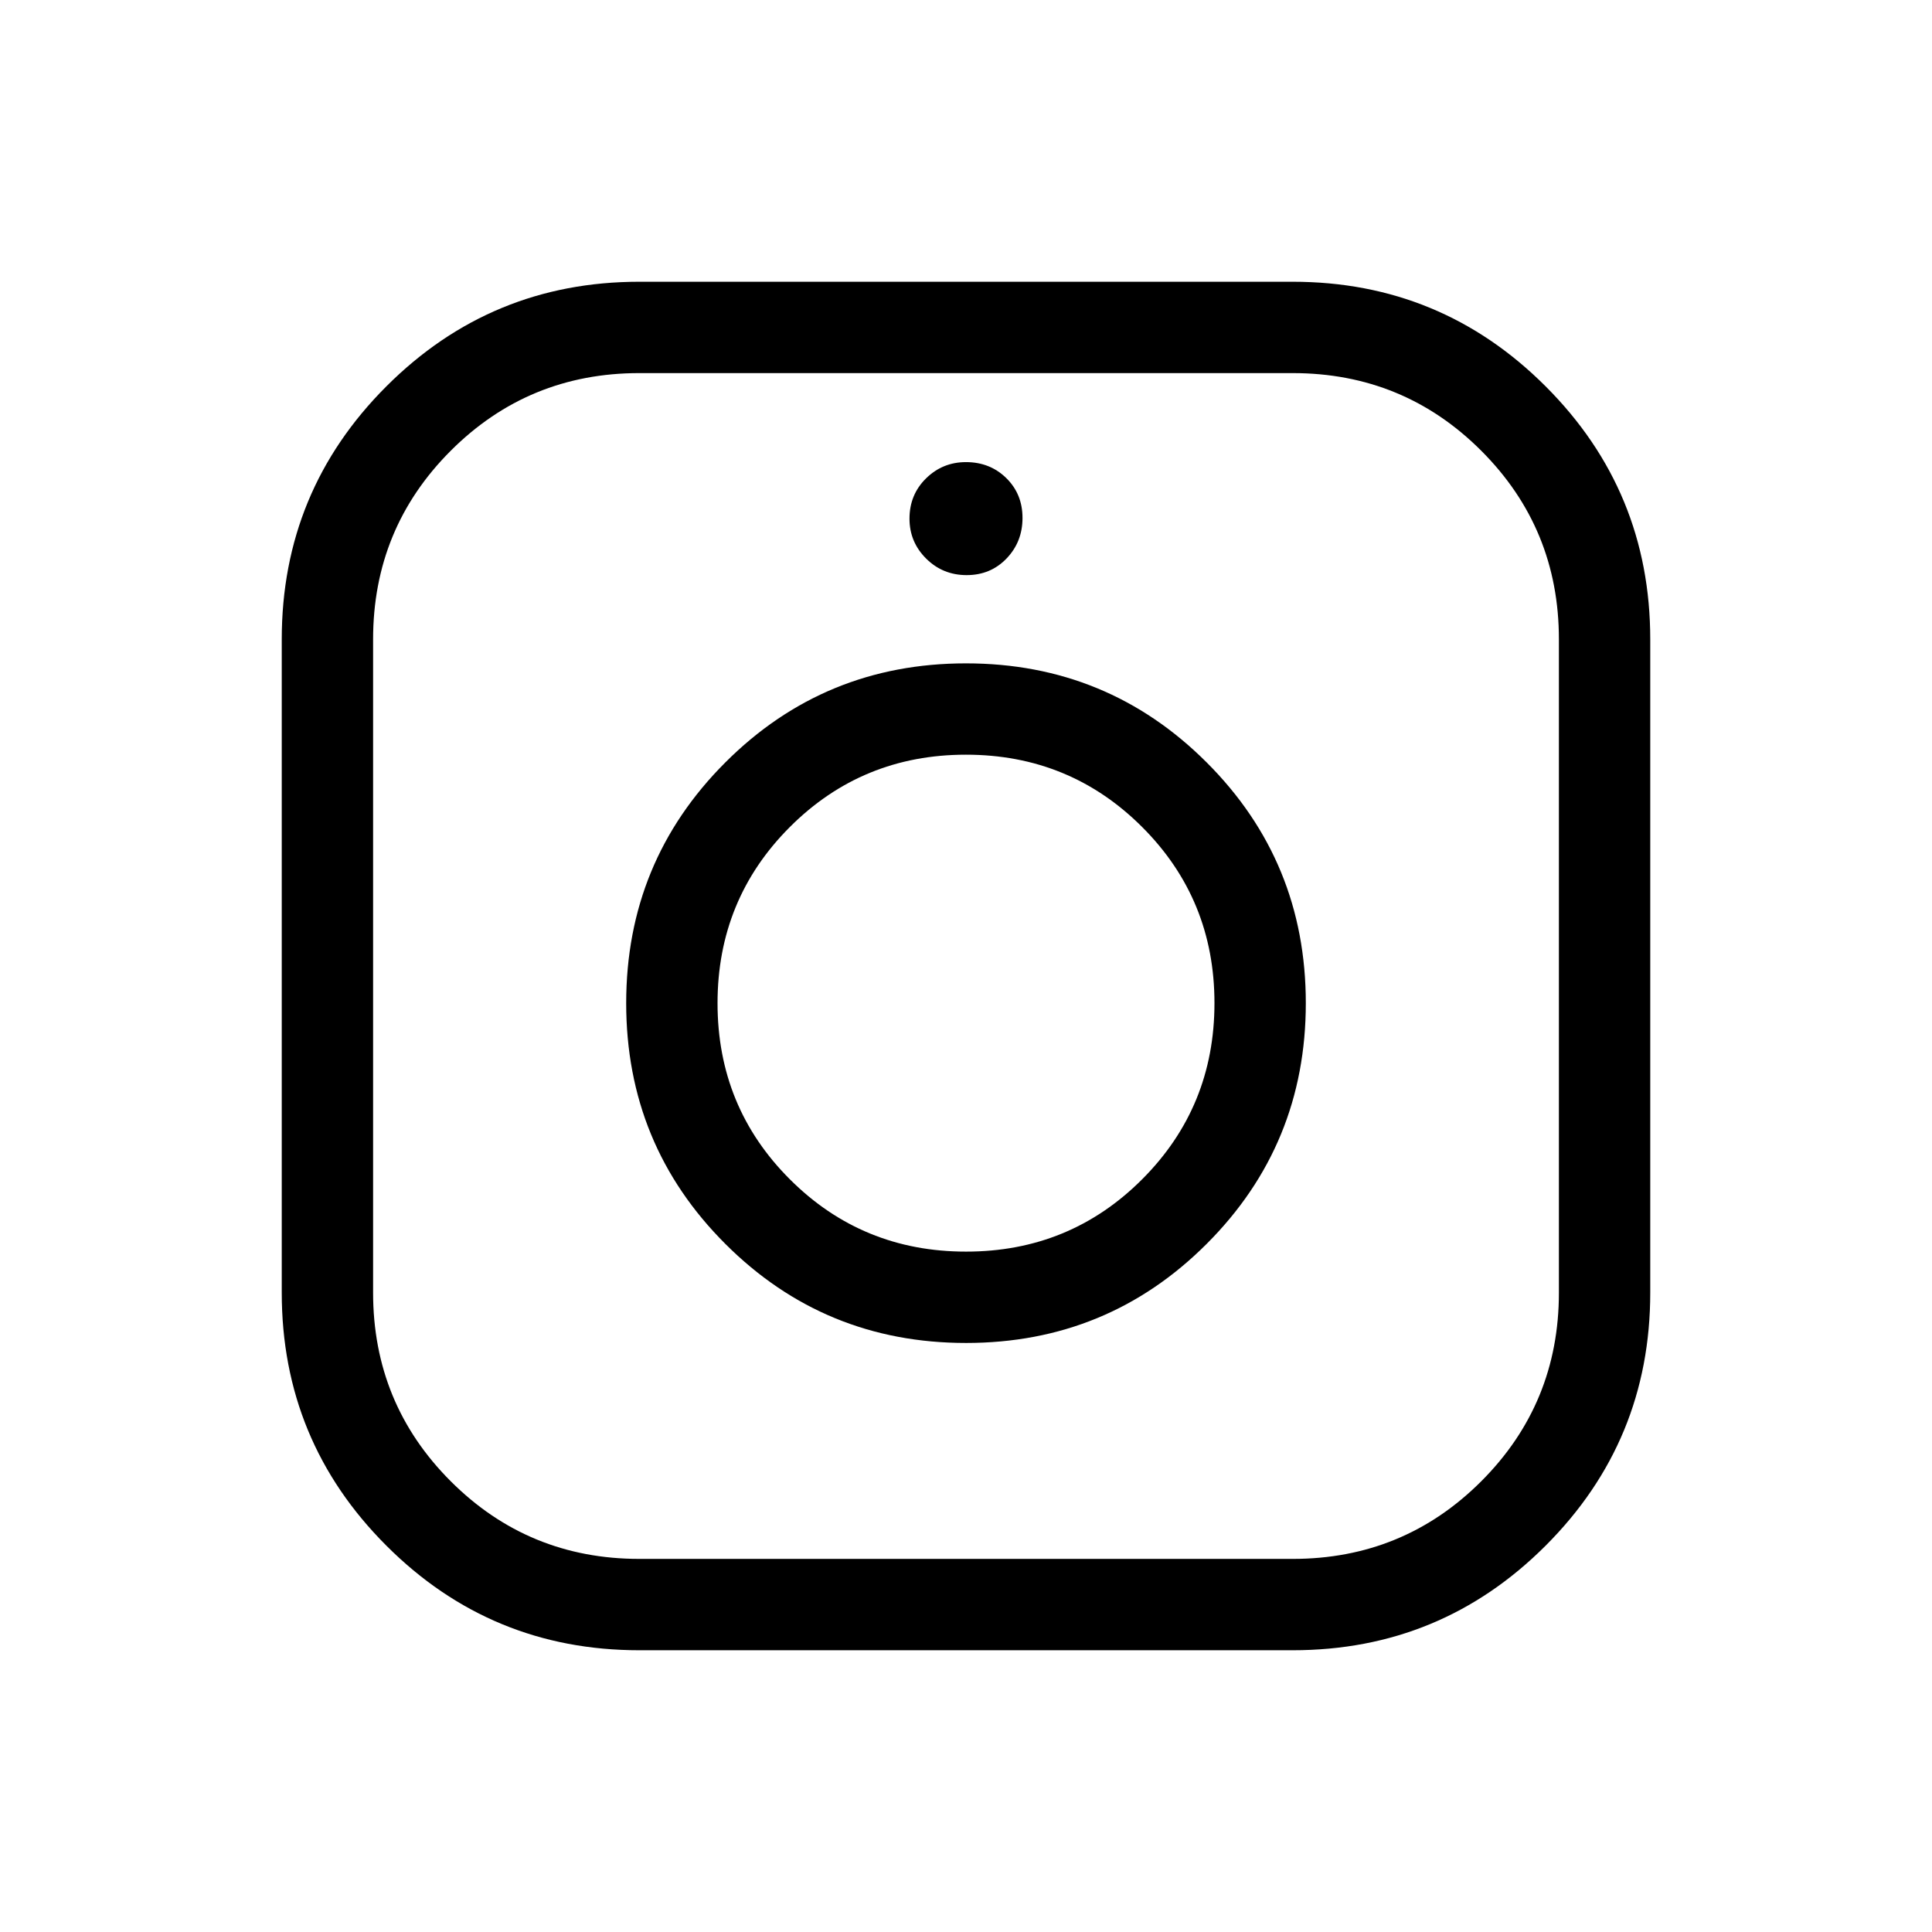 <svg xmlns="http://www.w3.org/2000/svg" height="48" viewBox="0 -960 960 960" width="48"><path d="M317.69-140q-73.74 0-125.71-51.98Q140-243.95 140-317.69v-324.62q0-73.74 51.98-125.71Q243.95-820 317.69-820h324.62q73.74 0 125.71 51.98Q820-716.05 820-642.31v324.62q0 73.74-51.98 125.71Q716.05-140 642.31-140H317.69Zm0-45.39h324.62q55.13 0 93.72-38.58 38.58-38.59 38.58-93.72v-324.62q0-55.13-38.58-93.72-38.59-38.58-93.72-38.58H317.69q-55.13 0-93.72 38.58-38.58 38.59-38.58 93.72v324.62q0 55.13 38.58 93.72 38.59 38.58 93.72 38.58Zm162.33-107.3q70.36 0 119.59-49.26 49.24-49.25 49.24-119.61t-49.26-119.59q-49.25-49.23-119.61-49.23t-119.59 49.25q-49.24 49.25-49.24 119.61 0 70.37 49.26 119.6 49.25 49.23 119.61 49.23Zm.01-45.39q-51.58 0-87.54-35.92-35.95-35.92-35.95-87.51 0-51.58 35.92-87.54Q428.38-585 479.97-585q51.58 0 87.54 35.92 35.95 35.92 35.95 87.51t-35.92 87.54q-35.92 35.95-87.51 35.95Zm.3-336.15q11.9 0 19.82-8.26 7.93-8.26 7.93-20.15 0-11.9-8.08-19.82t-20.03-7.92q-11.59 0-19.82 8.08t-8.23 20.02q0 11.59 8.26 19.82t20.15 8.23ZM480-461.54Z"/></svg>